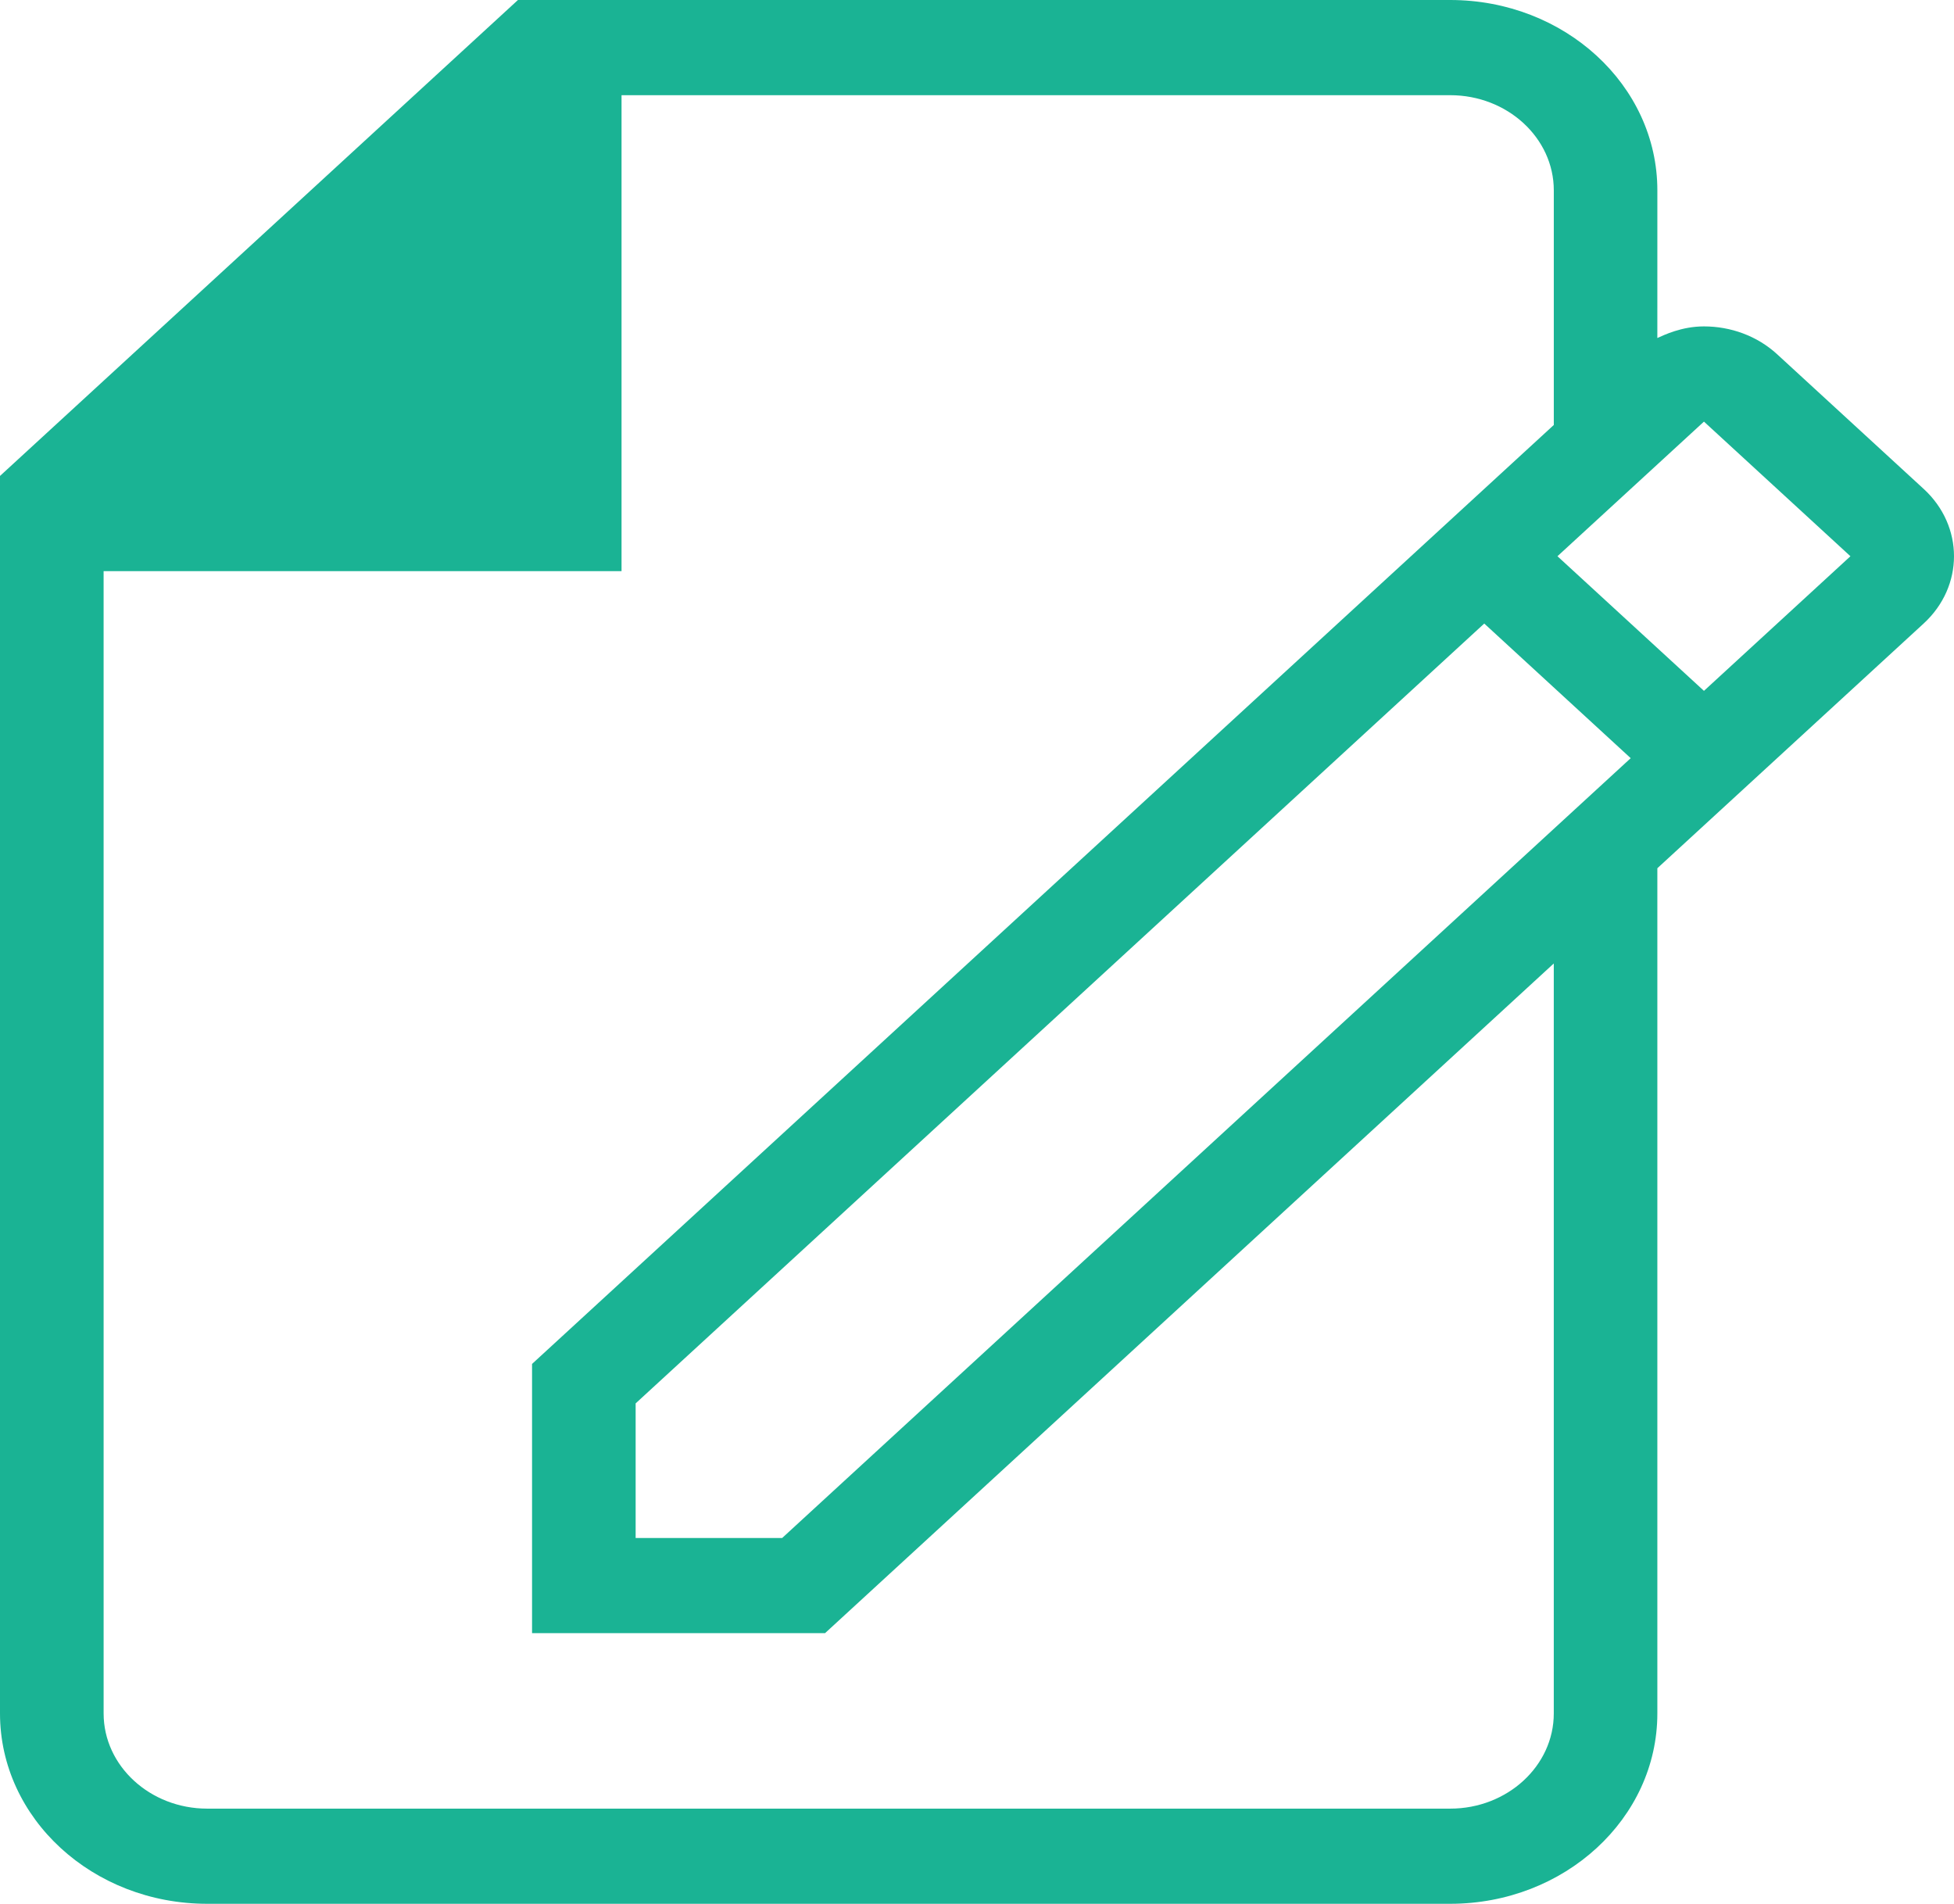 <svg width="389" height="379" viewBox="0 0 389 379" fill="none" xmlns="http://www.w3.org/2000/svg">
<path d="M382.964 97.332L353.8 70.531C349.775 66.832 344.496 64.979 339.218 64.979C334.764 64.979 331.253 66.708 329.942 67.292L329.945 37.901C329.945 16.97 311.479 0 288.701 0L103.109 0.003L0 94.749V341.099C0 362.03 18.466 379 41.244 379H288.699C311.477 379 329.943 362.03 329.943 341.099V172.845L382.962 124.123C391.013 116.724 391.013 104.726 382.959 97.325L382.964 97.332ZM309.325 341.107C309.325 351.557 300.073 360.056 288.705 360.056H41.249C29.878 360.056 20.629 351.554 20.629 341.107L20.626 113.705H123.735V18.951H288.708C300.08 18.951 309.329 27.453 309.329 37.9V84.602L105.92 271.527V325.125H164.245L309.325 191.803L309.325 341.107ZM324.639 150.934L155.706 306.184H126.542V279.383L295.483 124.133L324.639 150.934ZM339.221 137.533L310.057 110.732L339.221 83.934L368.382 110.735L339.221 137.533Z" fill="#1AB394"/>
</svg>
